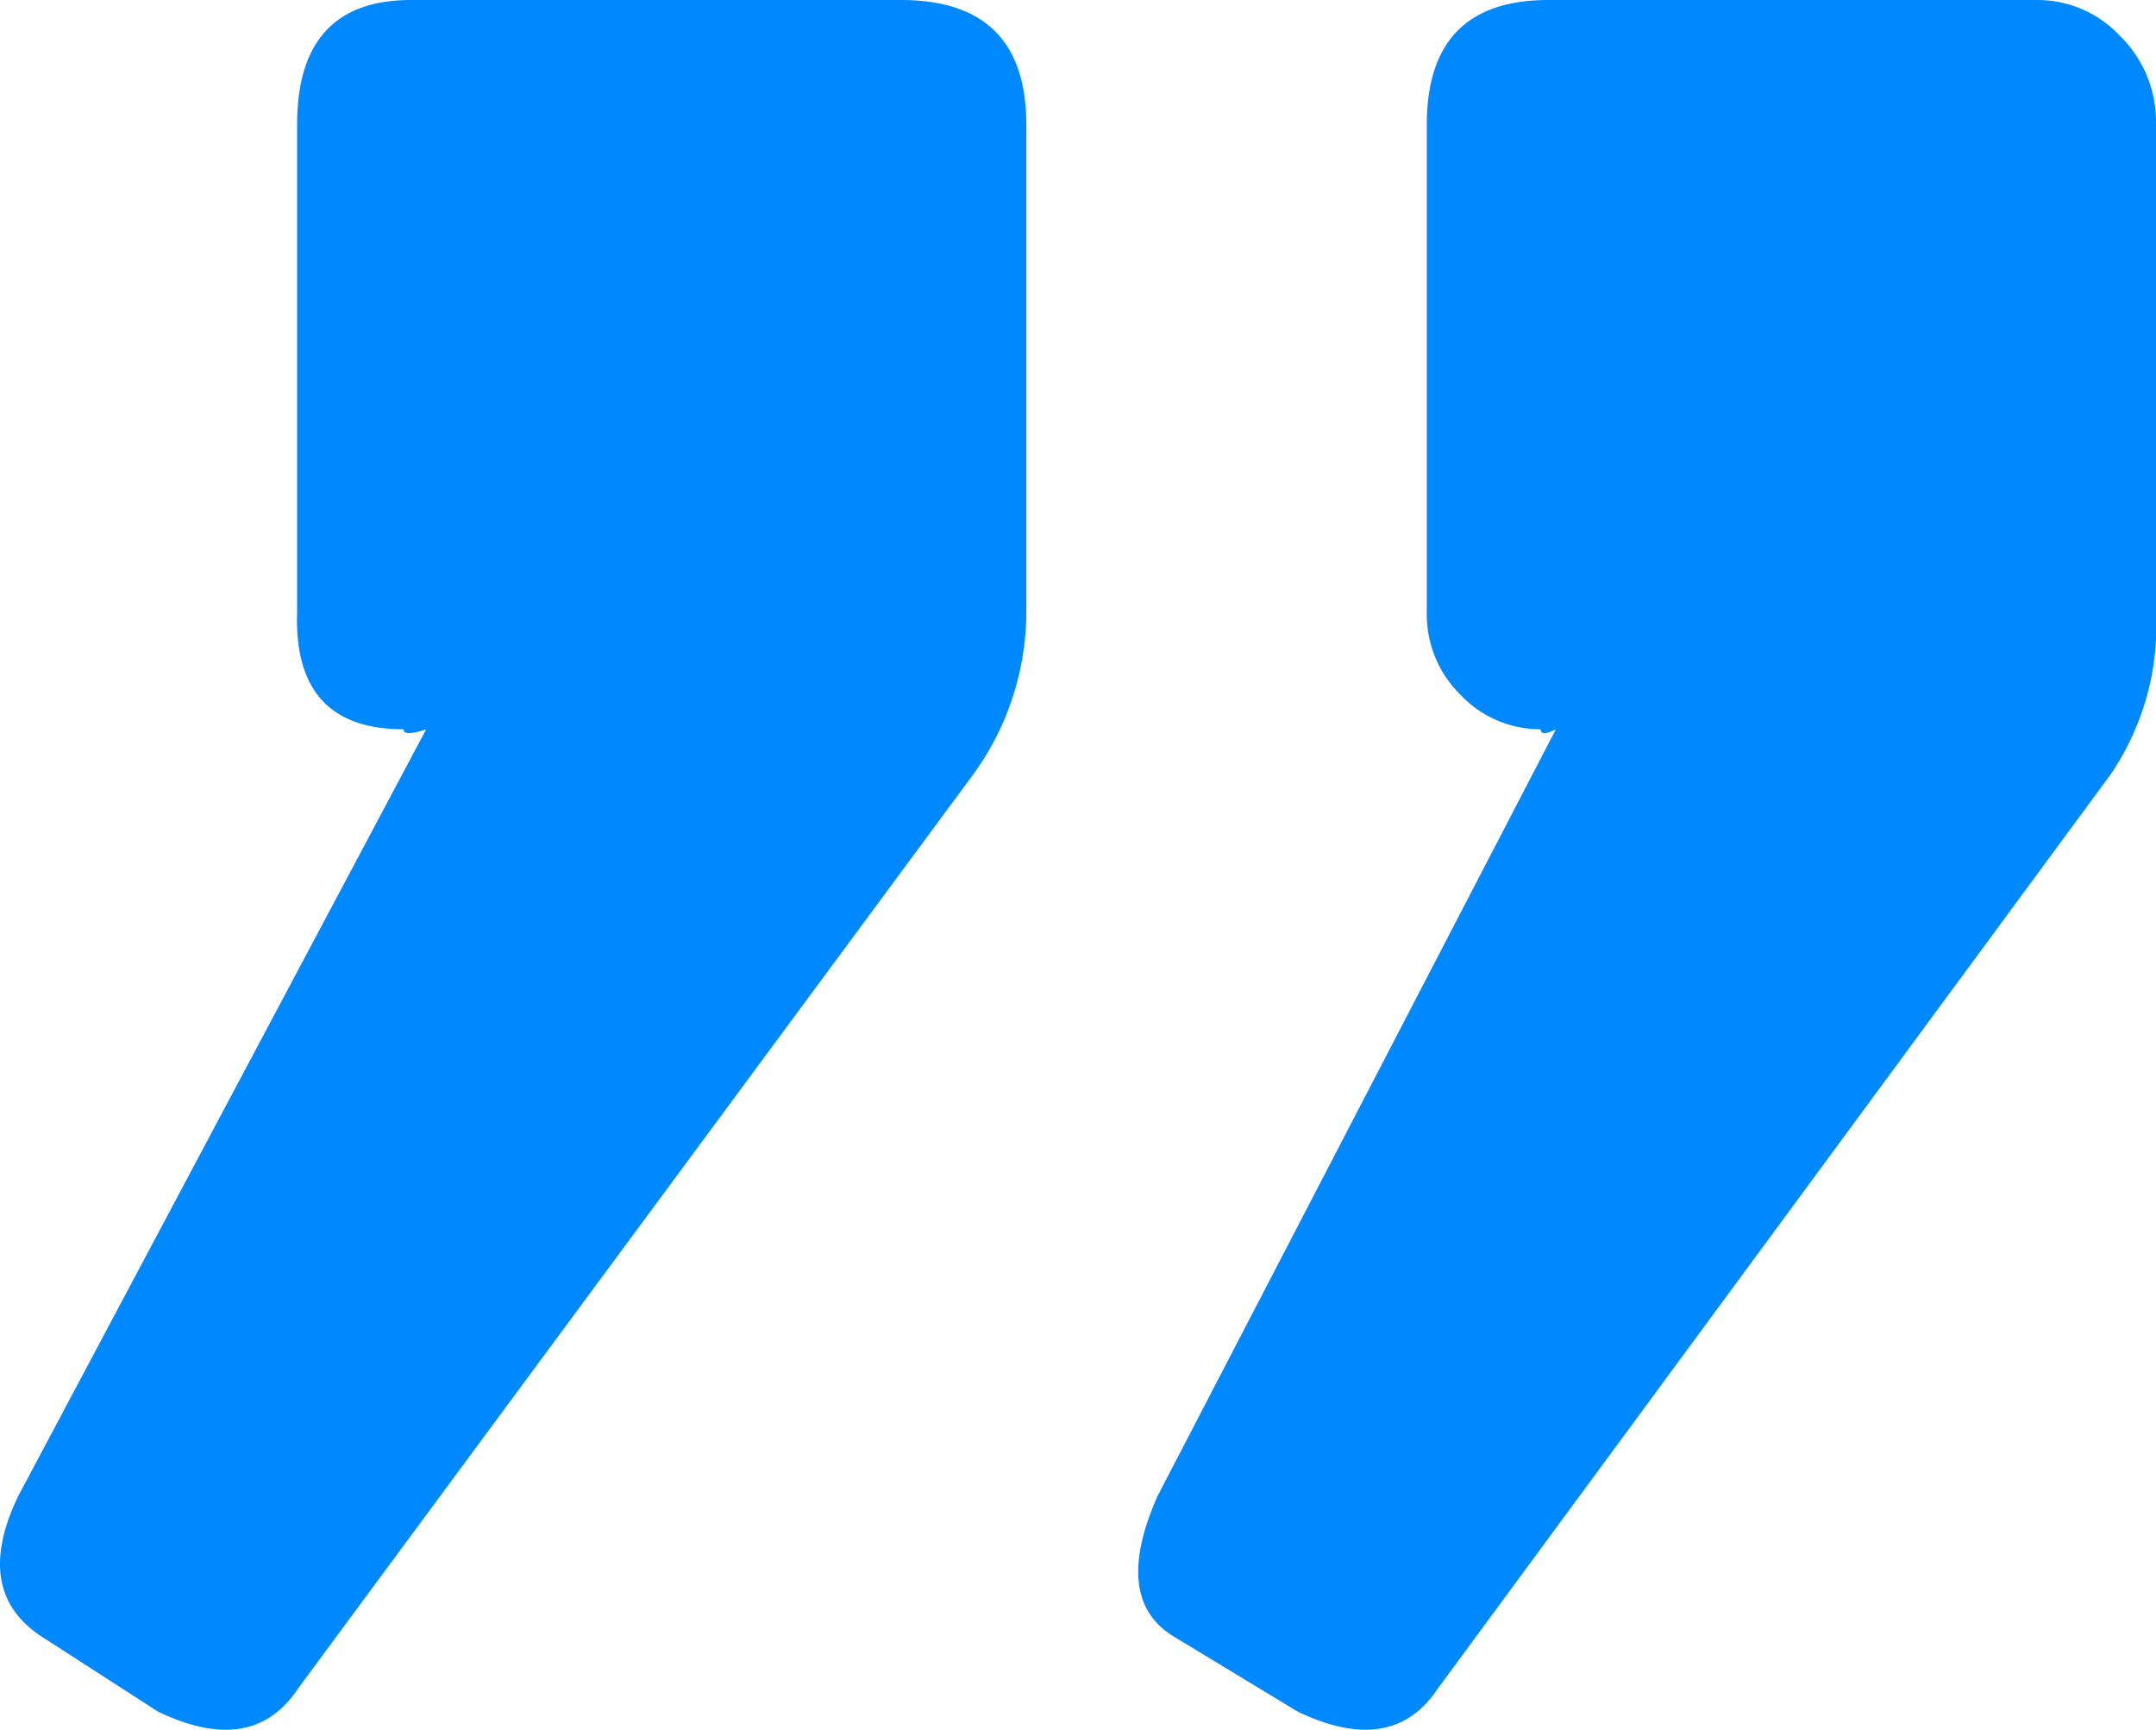 <svg xmlns="http://www.w3.org/2000/svg" width="55.942" height="44.881" viewBox="0 0 55.942 44.881">
  <path id="Path_23037" data-name="Path 23037" d="M6.629-58.039l10.588-19.9q-.591.2-.591,0-2.857,0-2.759-3.039V-93.626q0-3.235,2.956-3.235H29.535q3.252,0,3.252,3.235v12.647a7.185,7.185,0,0,1-1.38,4.216L13.883-53.039q-1.176,1.765-3.627.588L7.217-54.411Q5.452-55.588,6.629-58.039Zm29.562,0,10.338-19.9q-.394.2-.394,0a2.843,2.843,0,0,1-2.069-.882,2.926,2.926,0,0,1-.887-2.157V-93.626q0-3.235,3.154-3.235H59.046a2.929,2.929,0,0,1,2.118.931,3.121,3.121,0,0,1,.936,2.3v12.647a6.858,6.858,0,0,1-1.178,4.216L43.458-53.039q-1.176,1.765-3.63.588l-3.237-1.961Q35.021-55.392,36.191-58.039Z" transform="translate(-6.158 96.861)" fill="#08f"/>
</svg>
